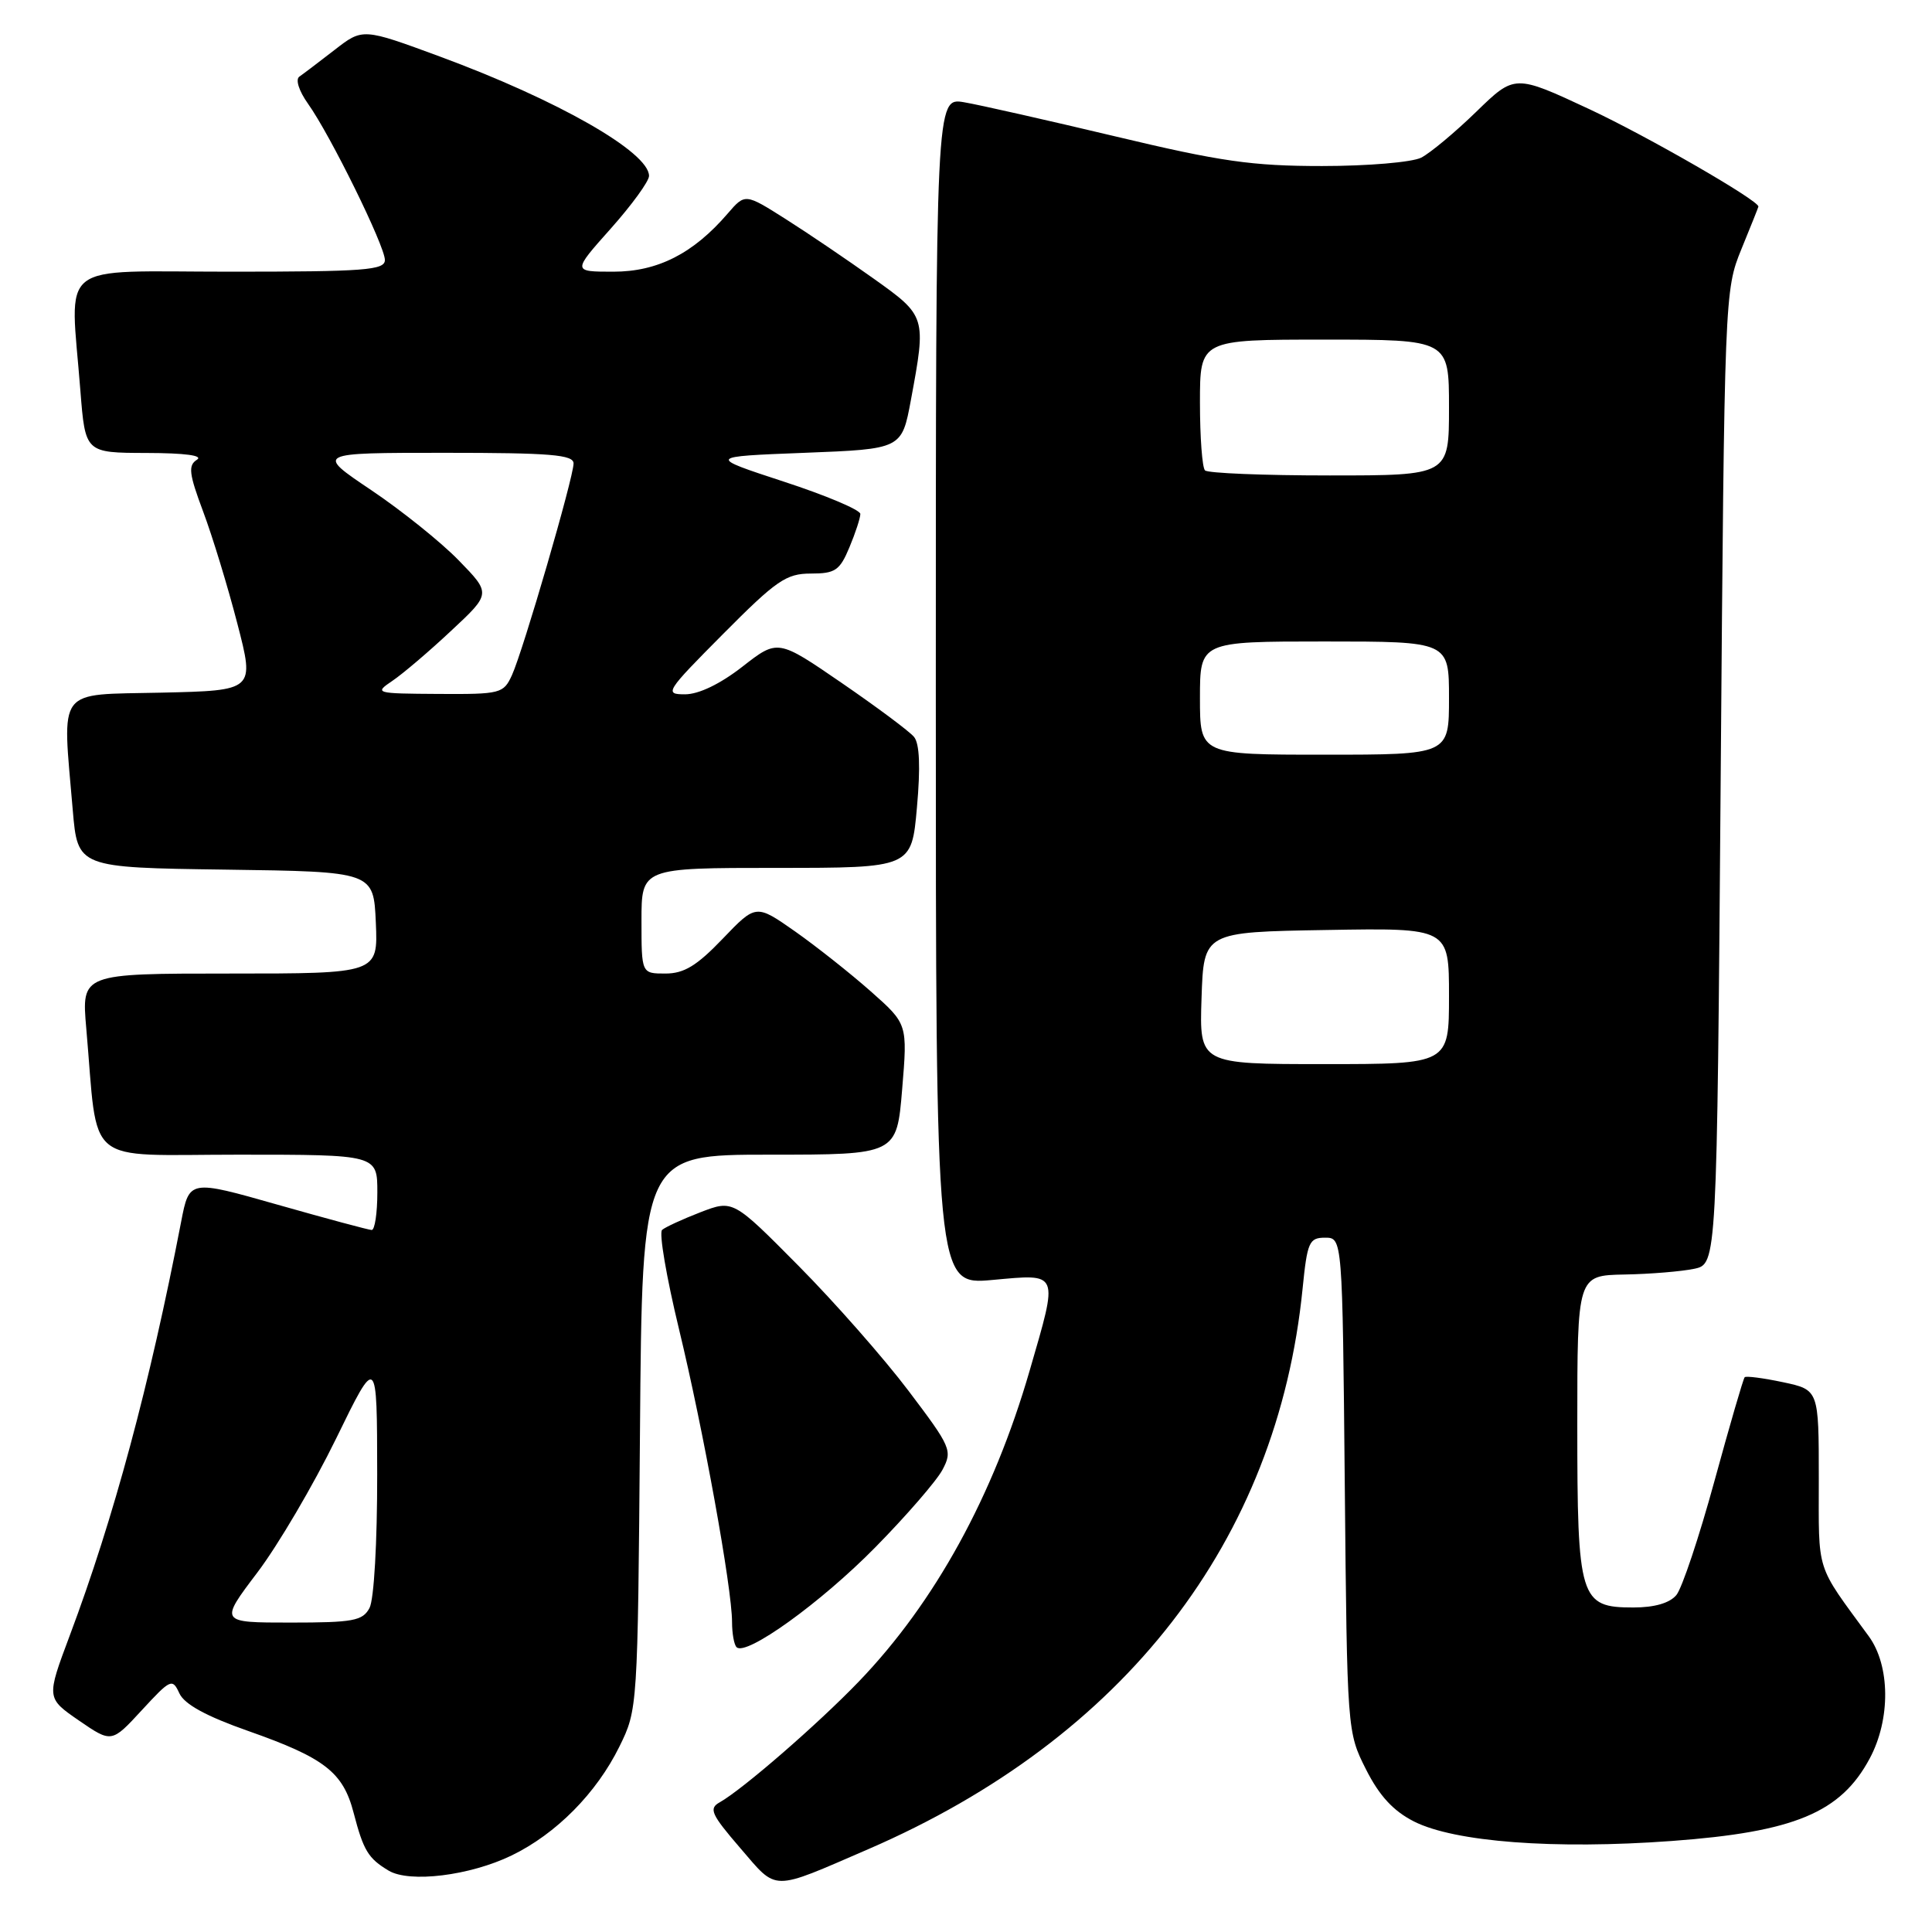 <?xml version="1.0" encoding="UTF-8" standalone="no"?>
<!DOCTYPE svg PUBLIC "-//W3C//DTD SVG 1.1//EN" "http://www.w3.org/Graphics/SVG/1.1/DTD/svg11.dtd" >
<svg xmlns="http://www.w3.org/2000/svg" xmlns:xlink="http://www.w3.org/1999/xlink" version="1.1" viewBox="0 0 256 256">
 <g >
 <path fill="currentColor"
d=" M 115.04 245.03 C 148.97 230.34 169.26 204.17 172.60 170.75 C 173.22 164.57 173.47 164.00 175.58 164.00 C 177.88 164.00 177.88 164.00 178.19 196.75 C 178.50 229.41 178.51 229.51 181.00 234.45 C 182.77 237.96 184.62 239.96 187.35 241.35 C 192.73 244.08 205.96 245.08 221.50 243.94 C 237.76 242.75 243.91 240.19 247.75 233.00 C 250.53 227.81 250.47 220.71 247.62 216.81 C 240.50 207.07 241.00 208.64 241.00 195.93 C 241.00 184.16 241.00 184.16 236.26 183.15 C 233.66 182.60 231.37 182.30 231.18 182.49 C 230.99 182.68 229.19 188.88 227.17 196.26 C 225.15 203.65 222.88 210.44 222.13 211.35 C 221.24 212.42 219.23 213.00 216.43 213.00 C 209.33 213.00 209.00 211.93 209.00 188.78 C 209.00 169.00 209.00 169.00 215.25 168.88 C 218.69 168.82 222.85 168.47 224.50 168.12 C 227.50 167.48 227.50 167.48 228.00 102.99 C 228.50 38.98 228.52 38.46 230.75 33.00 C 231.99 29.98 233.00 27.44 233.00 27.37 C 233.00 26.54 218.27 18.05 210.61 14.47 C 200.71 9.85 200.71 9.85 195.61 14.81 C 192.80 17.54 189.52 20.27 188.32 20.89 C 187.10 21.50 181.26 22.00 175.18 22.00 C 165.91 22.00 161.72 21.40 147.86 18.09 C 138.86 15.95 129.81 13.90 127.75 13.55 C 124.00 12.91 124.00 12.91 124.00 91.59 C 124.00 170.28 124.00 170.28 131.50 169.60 C 140.44 168.79 140.27 168.38 136.43 181.63 C 131.62 198.23 123.88 212.32 113.83 222.78 C 108.39 228.44 98.39 237.12 95.36 238.82 C 93.89 239.64 94.23 240.40 98.08 244.87 C 103.07 250.66 102.04 250.65 115.04 245.03 Z  M 67.79 245.86 C 73.69 243.00 79.04 237.60 82.08 231.42 C 84.49 226.52 84.50 226.33 84.80 189.75 C 85.09 153.00 85.09 153.00 101.96 153.00 C 118.82 153.00 118.82 153.00 119.54 144.34 C 120.26 135.68 120.26 135.68 115.38 131.36 C 112.70 128.99 108.18 125.41 105.34 123.41 C 100.17 119.79 100.17 119.79 95.76 124.39 C 92.33 127.97 90.64 129.00 88.17 129.00 C 85.00 129.00 85.00 129.00 85.00 122.00 C 85.00 115.00 85.00 115.00 102.90 115.00 C 120.79 115.00 120.79 115.00 121.50 106.98 C 121.98 101.63 121.85 98.52 121.11 97.64 C 120.51 96.91 116.20 93.70 111.54 90.50 C 103.06 84.68 103.06 84.68 98.37 88.34 C 95.43 90.63 92.59 92.00 90.77 92.00 C 87.99 92.00 88.20 91.67 95.82 84.00 C 102.87 76.90 104.18 76.00 107.43 76.00 C 110.67 76.00 111.27 75.60 112.55 72.53 C 113.35 70.62 114.00 68.63 114.00 68.10 C 114.00 67.57 109.44 65.64 103.86 63.82 C 93.73 60.50 93.73 60.50 106.61 60.00 C 119.49 59.50 119.49 59.50 120.70 53.00 C 122.75 41.95 122.73 41.88 115.75 36.91 C 112.31 34.46 107.08 30.91 104.11 29.03 C 98.73 25.62 98.73 25.62 96.42 28.30 C 91.86 33.60 87.14 36.00 81.28 36.00 C 75.84 36.00 75.84 36.00 80.92 30.30 C 83.71 27.17 86.00 24.02 86.00 23.31 C 86.00 20.16 73.89 13.25 58.28 7.49 C 48.06 3.72 48.06 3.72 44.34 6.61 C 42.29 8.20 40.19 9.79 39.67 10.15 C 39.12 10.52 39.61 12.05 40.81 13.74 C 43.77 17.89 51.00 32.59 51.00 34.45 C 51.00 35.80 48.36 36.00 30.50 36.00 C 7.17 36.00 9.30 34.31 10.65 51.75 C 11.30 60.00 11.30 60.00 19.40 60.02 C 24.53 60.03 26.98 60.36 26.09 60.92 C 24.91 61.67 25.04 62.77 26.92 67.79 C 28.15 71.07 30.19 77.75 31.45 82.63 C 33.75 91.50 33.75 91.50 21.38 91.78 C 7.31 92.10 8.25 90.85 9.64 107.33 C 10.29 114.96 10.29 114.96 29.89 115.23 C 49.50 115.50 49.50 115.50 49.80 122.25 C 50.09 129.00 50.09 129.00 30.44 129.00 C 10.80 129.00 10.80 129.00 11.43 136.25 C 13.06 154.83 10.86 153.00 31.59 153.00 C 50.00 153.00 50.00 153.00 50.00 158.00 C 50.00 160.75 49.66 162.99 49.25 162.98 C 48.84 162.97 43.23 161.46 36.79 159.63 C 25.08 156.30 25.08 156.30 24.00 161.90 C 19.83 183.51 15.07 201.19 9.23 216.75 C 6.14 225.00 6.14 225.00 10.46 227.98 C 14.79 230.95 14.79 230.95 18.79 226.61 C 22.62 222.46 22.84 222.36 23.77 224.38 C 24.44 225.83 27.33 227.41 32.88 229.36 C 43.02 232.93 45.46 234.82 46.86 240.22 C 48.16 245.21 48.79 246.25 51.50 247.87 C 54.27 249.52 62.25 248.54 67.79 245.86 Z  M 116.00 205.01 C 120.12 200.82 124.13 196.19 124.89 194.74 C 126.23 192.21 126.03 191.76 120.39 184.30 C 117.15 180.01 110.59 172.55 105.81 167.73 C 97.13 158.97 97.13 158.97 92.81 160.63 C 90.44 161.55 88.15 162.60 87.73 162.97 C 87.30 163.35 88.31 169.24 89.96 176.07 C 93.18 189.37 97.00 210.44 97.00 214.93 C 97.00 216.44 97.27 217.94 97.60 218.26 C 98.84 219.51 108.79 212.35 116.00 205.01 Z  M 159.21 132.25 C 159.50 123.50 159.50 123.50 175.75 123.23 C 192.00 122.95 192.00 122.95 192.00 131.98 C 192.00 141.00 192.00 141.00 175.46 141.00 C 158.92 141.00 158.92 141.00 159.21 132.25 Z  M 159.00 92.50 C 159.00 85.00 159.00 85.00 175.50 85.00 C 192.00 85.00 192.00 85.00 192.00 92.50 C 192.00 100.00 192.00 100.00 175.50 100.00 C 159.00 100.00 159.00 100.00 159.00 92.50 Z  M 159.67 62.33 C 159.30 61.97 159.00 57.92 159.00 53.33 C 159.00 45.00 159.00 45.00 175.50 45.00 C 192.00 45.00 192.00 45.00 192.00 54.00 C 192.00 63.00 192.00 63.00 176.17 63.00 C 167.46 63.00 160.03 62.70 159.67 62.33 Z  M 34.09 208.38 C 36.85 204.74 41.54 196.75 44.53 190.63 C 49.96 179.50 49.96 179.50 49.98 195.32 C 49.99 204.35 49.56 211.96 48.96 213.07 C 48.05 214.77 46.80 215.00 38.50 215.00 C 29.08 215.00 29.08 215.00 34.09 208.38 Z  M 52.00 90.21 C 53.38 89.28 56.88 86.30 59.78 83.58 C 65.07 78.65 65.07 78.65 60.78 74.25 C 58.43 71.83 53.20 67.64 49.17 64.93 C 41.83 60.00 41.83 60.00 58.92 60.00 C 72.94 60.00 76.00 60.25 76.00 61.41 C 76.00 63.26 69.33 86.18 67.84 89.45 C 66.72 91.90 66.35 92.00 58.09 91.95 C 49.70 91.90 49.56 91.86 52.00 90.21 Z "/>
</g>
</svg>